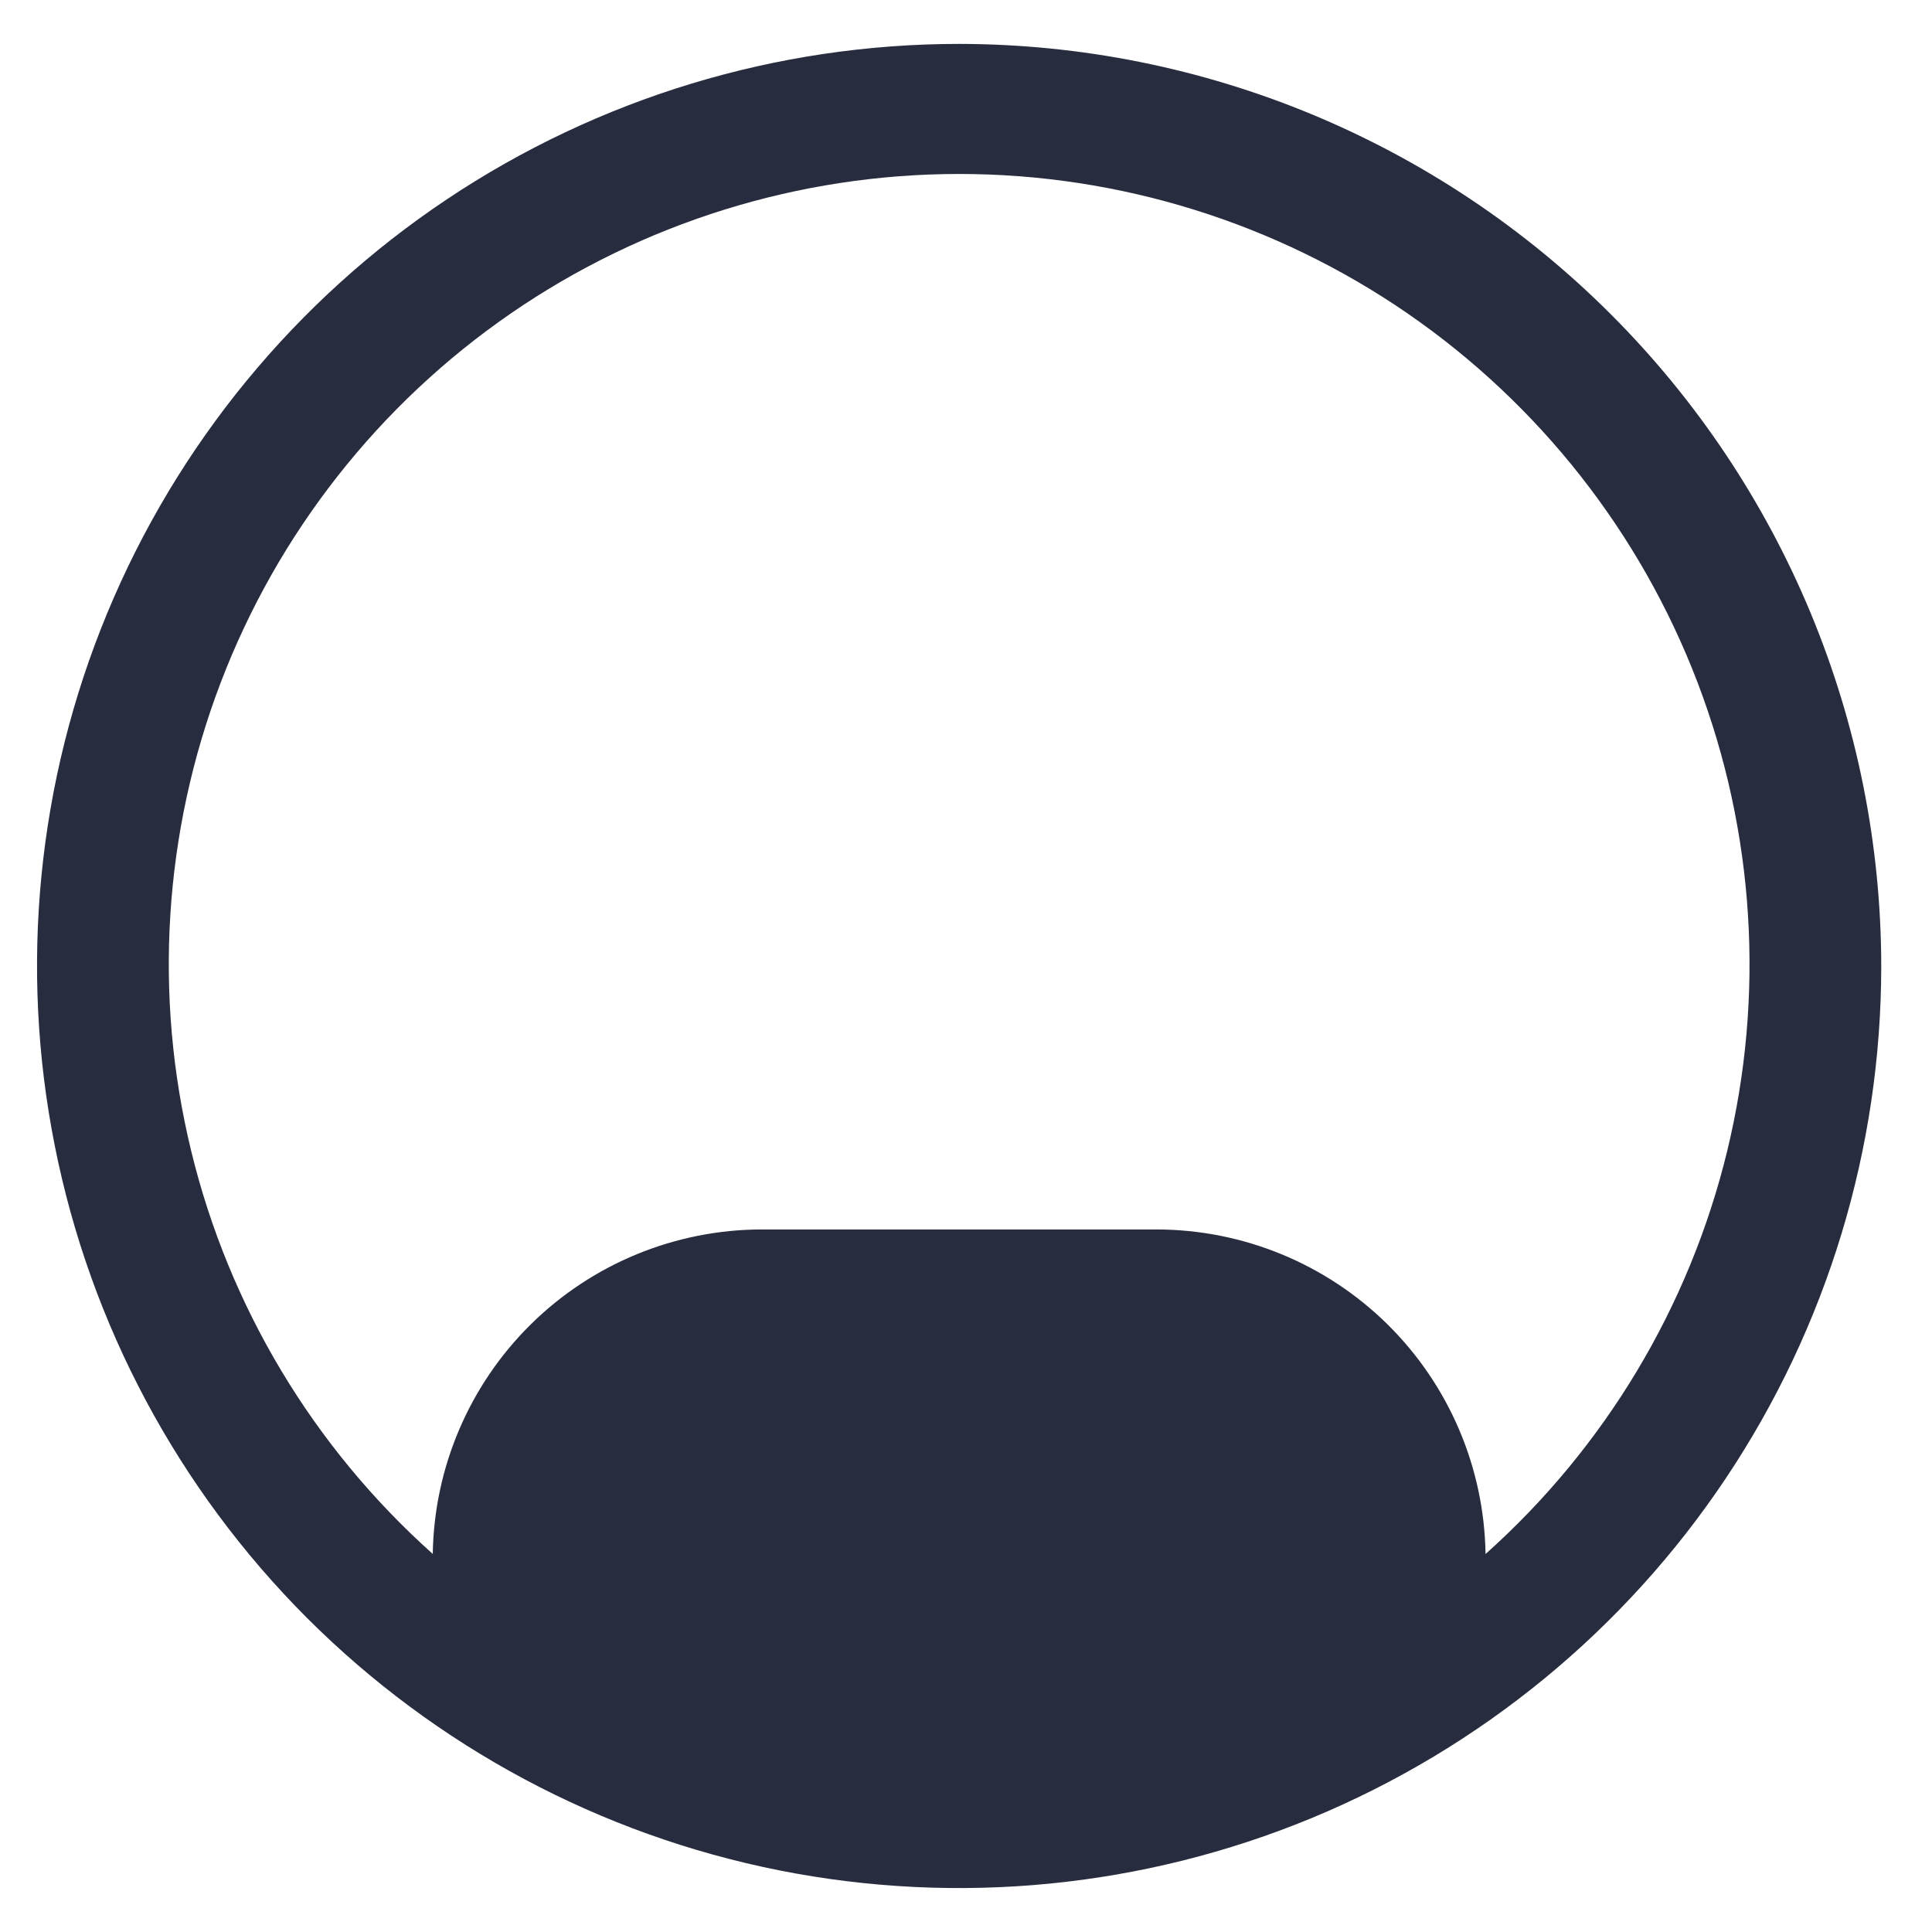 <svg width="22" height="22" viewBox="0 0 22 22" fill="none" xmlns="http://www.w3.org/2000/svg">
<path d="M10.922 0.5C8.845 0.5 6.815 1.116 5.088 2.27C3.362 3.423 2.016 5.063 1.221 6.982C0.426 8.9 0.218 11.012 0.624 13.048C1.029 15.085 2.029 16.956 3.497 18.425C4.966 19.893 6.837 20.893 8.873 21.298C10.91 21.703 13.021 21.495 14.94 20.701C16.859 19.906 18.499 18.56 19.652 16.834C20.806 15.107 21.422 13.077 21.422 11C21.419 8.216 20.311 5.547 18.343 3.579C16.375 1.61 13.706 0.503 10.922 0.5ZM16.916 17.695C16.901 16.711 16.5 15.772 15.8 15.081C15.1 14.39 14.156 14.002 13.172 14H8.672C7.688 14.002 6.744 14.39 6.044 15.081C5.344 15.772 4.943 16.711 4.928 17.695C3.568 16.48 2.609 14.881 2.178 13.11C1.746 11.338 1.863 9.477 2.513 7.773C3.163 6.07 4.315 4.604 5.817 3.569C7.319 2.535 9.099 1.981 10.922 1.981C12.746 1.981 14.526 2.535 16.028 3.569C17.529 4.604 18.681 6.07 19.331 7.773C19.981 9.477 20.098 11.338 19.667 13.11C19.236 14.881 18.277 16.48 16.917 17.695H16.916Z" fill="#282C3F"/>
</svg>
